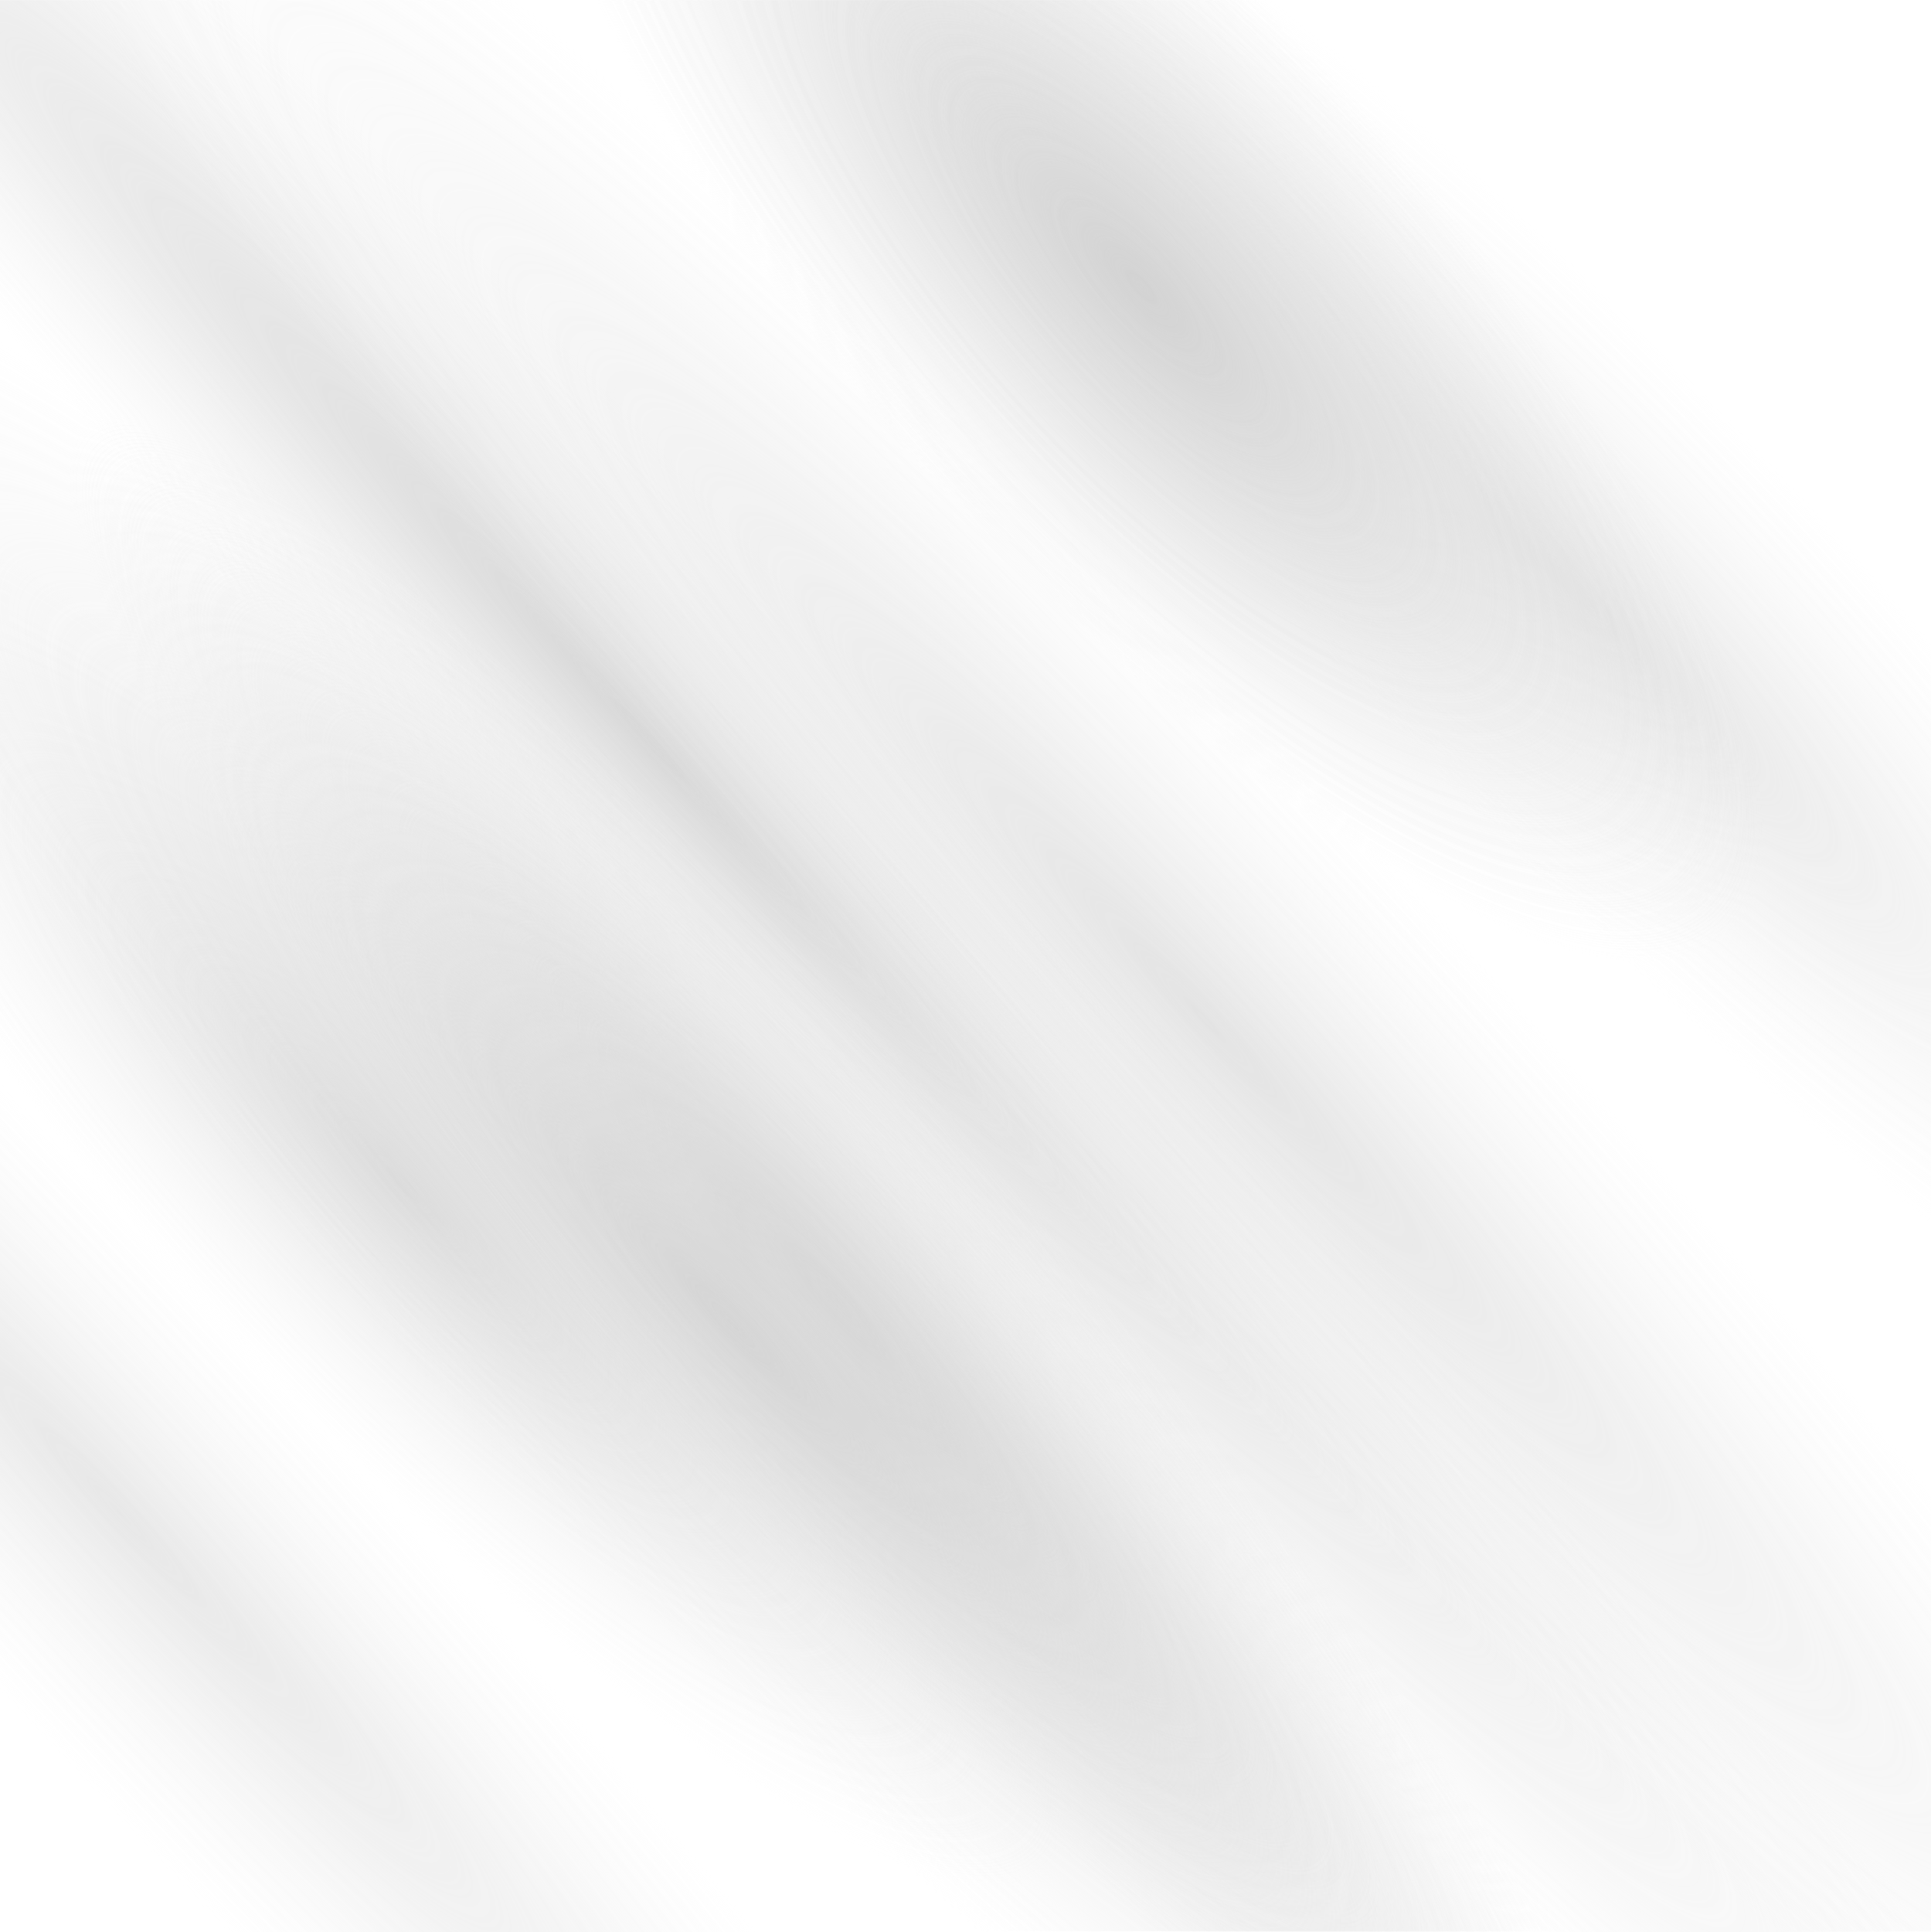 <svg width="1920" height="1921" viewBox="0 0 1920 1921" fill="none" xmlns="http://www.w3.org/2000/svg">
<g style="mix-blend-mode:darken">
<mask id="mask0_556_137" style="mask-type:alpha" maskUnits="userSpaceOnUse" x="-36" y="-1" width="2216" height="1922">
<rect x="-36" y="1921" width="1921" height="2216" rx="6" transform="rotate(-90 -36 1921)" fill="#FAF9F8" fill-opacity="0.85"/>
</mask>
<g mask="url(#mask0_556_137)">
<ellipse cx="210.725" cy="1149.55" rx="210.725" ry="1149.55" transform="matrix(0.726 -0.688 0.652 0.758 -69.221 569.812)" fill="url(#paint0_radial_556_137)"/>
<ellipse cx="282.971" cy="867.865" rx="282.971" ry="867.865" transform="matrix(-0.704 0.71 -0.675 -0.737 1920.58 723.965)" fill="url(#paint1_radial_556_137)"/>
<ellipse cx="207.661" cy="2327.77" rx="207.661" ry="2327.77" transform="matrix(-0.704 0.71 -0.675 -0.737 2368.53 2310.09)" fill="url(#paint2_radial_556_137)"/>
<ellipse cx="207.661" cy="1688.89" rx="207.661" ry="1688.89" transform="matrix(-0.704 0.71 -0.675 -0.737 1406.33 2603.03)" fill="url(#paint3_radial_556_137)" fill-opacity="0.6"/>
<ellipse cx="941.549" cy="227.995" rx="941.549" ry="227.995" transform="matrix(-0.69 -0.724 0.69 -0.724 892.758 2023.86)" fill="url(#paint4_radial_556_137)"/>
<ellipse cx="227.487" cy="1137.77" rx="227.487" ry="1137.77" transform="matrix(0.69 -0.724 0.69 0.724 634.086 -63.805)" fill="url(#paint5_radial_556_137)" fill-opacity="0.7"/>
</g>
</g>
<g style="mix-blend-mode:darken">
<mask id="mask1_556_137" style="mask-type:alpha" maskUnits="userSpaceOnUse" x="-36" y="0" width="2216" height="1920">
<rect x="-36" y="1920" width="1920" height="2216" rx="6" transform="rotate(-90 -36 1920)" fill="#FAF9F8" fill-opacity="0.85"/>
</mask>
<g mask="url(#mask1_556_137)">
<ellipse cx="210.673" cy="1149.2" rx="210.673" ry="1149.2" transform="matrix(0.726 -0.687 0.653 0.758 -69.221 569.516)" fill="url(#paint6_radial_556_137)"/>
<ellipse cx="282.897" cy="867.619" rx="282.897" ry="867.619" transform="matrix(-0.705 0.71 -0.676 -0.737 1920.58 723.589)" fill="url(#paint7_radial_556_137)"/>
<ellipse cx="242.049" cy="1841.19" rx="242.049" ry="1841.19" transform="matrix(-0.705 0.71 -0.676 -0.737 2610.92 2196.94)" fill="url(#paint8_radial_556_137)" fill-opacity="0.7"/>
<ellipse cx="1451.75" cy="262.834" rx="1451.75" ry="262.834" transform="matrix(-0.69 -0.724 0.69 -0.724 1549.85 2558.74)" fill="url(#paint9_radial_556_137)"/>
</g>
</g>
<defs>
<radialGradient id="paint0_radial_556_137" cx="0" cy="0" r="1" gradientUnits="userSpaceOnUse" gradientTransform="translate(210.725 1149.55) rotate(90) scale(1149.55 210.725)">
<stop stop-color="#D1D1D1"/>
<stop offset="1" stop-color="#F0F0F0" stop-opacity="0"/>
</radialGradient>
<radialGradient id="paint1_radial_556_137" cx="0" cy="0" r="1" gradientUnits="userSpaceOnUse" gradientTransform="translate(282.971 867.865) rotate(90) scale(867.865 282.971)">
<stop stop-color="#D1D1D1"/>
<stop offset="1" stop-color="#F0F0F0" stop-opacity="0"/>
</radialGradient>
<radialGradient id="paint2_radial_556_137" cx="0" cy="0" r="1" gradientUnits="userSpaceOnUse" gradientTransform="translate(207.661 2327.77) rotate(90) scale(2327.77 207.661)">
<stop stop-color="#D1D1D1"/>
<stop offset="1" stop-color="#F0F0F0" stop-opacity="0"/>
</radialGradient>
<radialGradient id="paint3_radial_556_137" cx="0" cy="0" r="1" gradientUnits="userSpaceOnUse" gradientTransform="translate(207.661 1688.89) rotate(90) scale(1688.89 207.661)">
<stop stop-color="#D1D1D1"/>
<stop offset="1" stop-color="#F0F0F0" stop-opacity="0"/>
</radialGradient>
<radialGradient id="paint4_radial_556_137" cx="0" cy="0" r="1" gradientUnits="userSpaceOnUse" gradientTransform="translate(941.549 227.995) rotate(90) scale(227.995 941.549)">
<stop stop-color="#D1D1D1"/>
<stop offset="1" stop-color="#F0F0F0" stop-opacity="0"/>
</radialGradient>
<radialGradient id="paint5_radial_556_137" cx="0" cy="0" r="1" gradientUnits="userSpaceOnUse" gradientTransform="translate(227.487 1137.77) rotate(90) scale(1137.77 227.487)">
<stop stop-color="#D1D1D1"/>
<stop offset="1" stop-color="#F0F0F0" stop-opacity="0"/>
</radialGradient>
<radialGradient id="paint6_radial_556_137" cx="0" cy="0" r="1" gradientUnits="userSpaceOnUse" gradientTransform="translate(210.673 1149.2) rotate(90) scale(1149.2 210.673)">
<stop stop-color="#D1D1D1"/>
<stop offset="1" stop-color="#F0F0F0" stop-opacity="0"/>
</radialGradient>
<radialGradient id="paint7_radial_556_137" cx="0" cy="0" r="1" gradientUnits="userSpaceOnUse" gradientTransform="translate(282.897 867.619) rotate(90) scale(867.619 282.897)">
<stop stop-color="#D1D1D1"/>
<stop offset="1" stop-color="#F0F0F0" stop-opacity="0"/>
</radialGradient>
<radialGradient id="paint8_radial_556_137" cx="0" cy="0" r="1" gradientUnits="userSpaceOnUse" gradientTransform="translate(242.049 1841.19) rotate(90) scale(1841.19 242.049)">
<stop stop-color="#D1D1D1"/>
<stop offset="1" stop-color="#F0F0F0" stop-opacity="0"/>
</radialGradient>
<radialGradient id="paint9_radial_556_137" cx="0" cy="0" r="1" gradientUnits="userSpaceOnUse" gradientTransform="translate(1451.75 262.834) rotate(90) scale(262.834 1451.75)">
<stop stop-color="#D1D1D1"/>
<stop offset="1" stop-color="#F0F0F0" stop-opacity="0"/>
</radialGradient>
</defs>
</svg>
